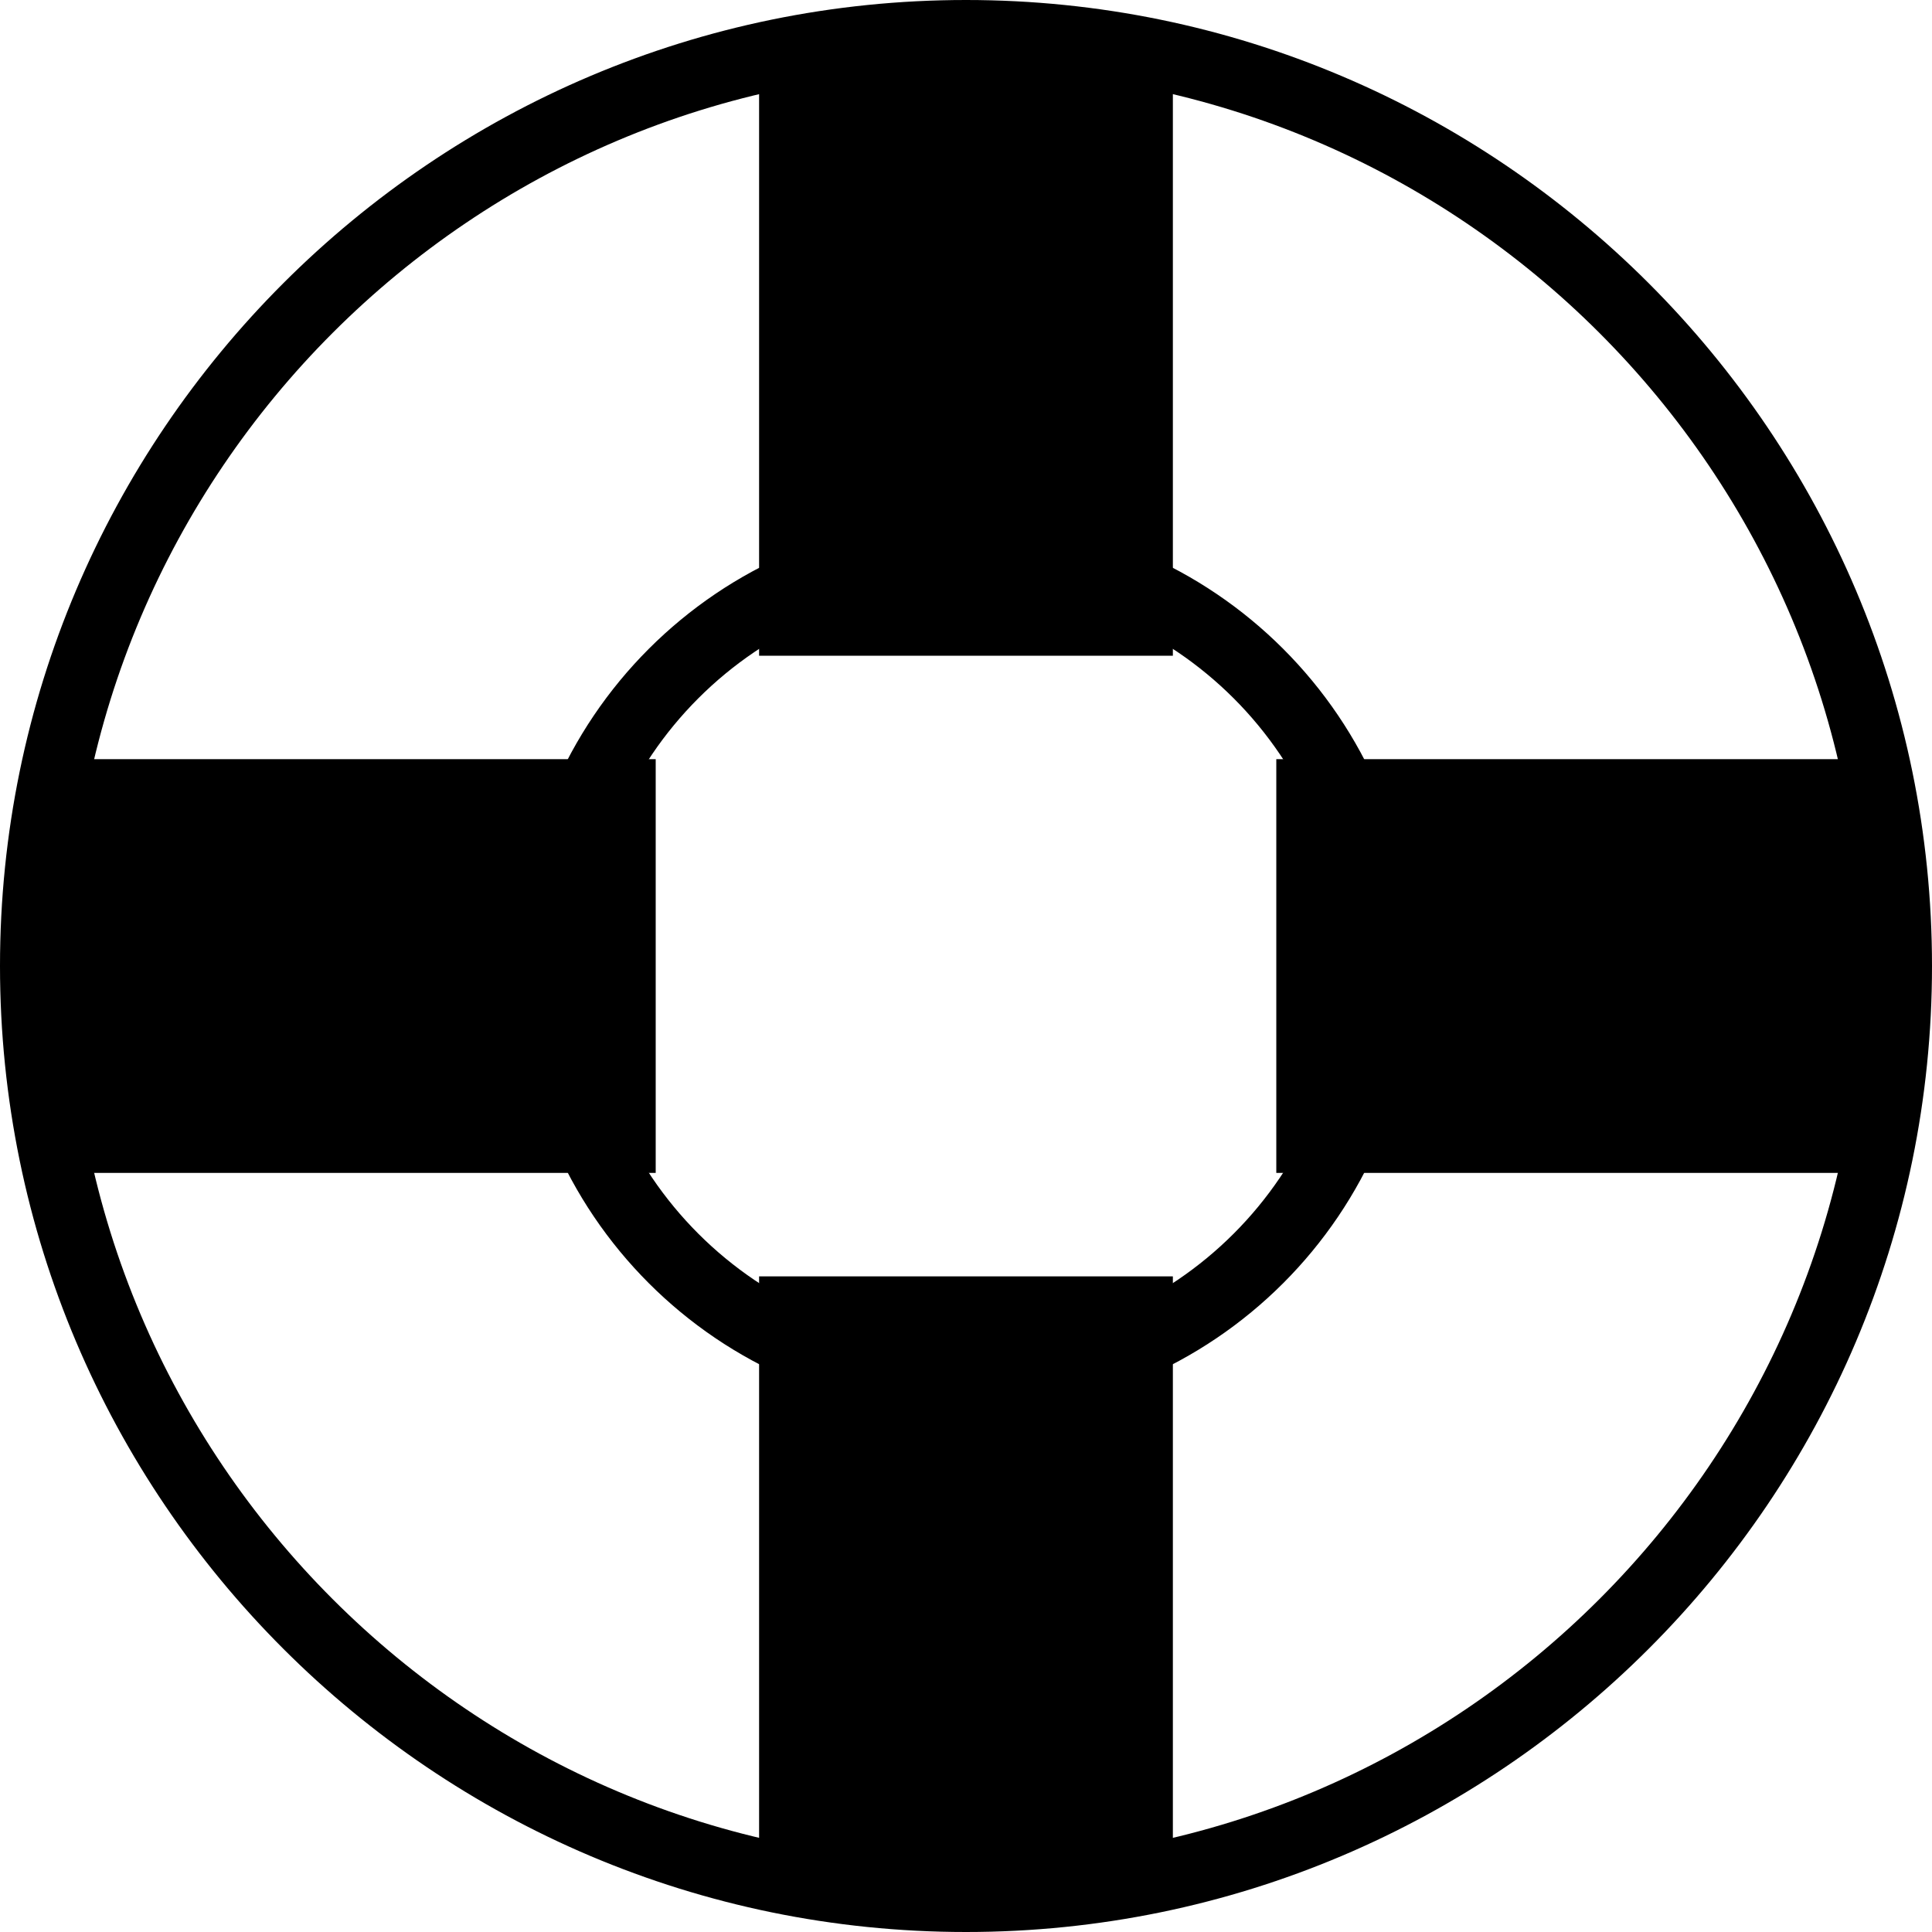 <svg xmlns="http://www.w3.org/2000/svg" xmlns:xlink="http://www.w3.org/1999/xlink" id="Layer_1" width="54px" height="54px" x="0px" y="0px" enable-background="new 0 0 54 54" version="1.1" viewBox="0 0 54 54" xml:space="preserve">
    <g>
        <path d="M27,54C12.113,54,0,41.888,0,27S12.113,0,27,0c14.887,0,27,12.112,27,27S41.888,54,27,54z M27,1.958
		C13.192,1.958,1.958,13.192,1.958,27c0,13.809,11.234,25.042,25.043,25.042c13.809,0,25.042-11.233,25.042-25.042
		C52.042,13.192,40.81,1.958,27,1.958z"/>
        <path d="M27,39.544c-6.917,0-12.543-5.627-12.543-12.544c0-6.917,5.627-12.543,12.543-12.543
		c6.916,0,12.543,5.627,12.543,12.543C39.544,33.917,33.916,39.544,27,39.544z M27,16.414c-5.837,0-10.586,4.749-10.586,10.586
		c0,5.837,4.749,10.586,10.586,10.586c5.836,0,10.585-4.749,10.585-10.586C37.586,21.163,32.837,16.414,27,16.414z"/>
        <rect width="11.565" height="17.349" x="21.217" y="0.979"/>
        <rect width="11.565" height="17.347" x="21.217" y="35.675"/>
        <rect width="17.348" height="11.564" x="0.979" y="21.219"/>
        <rect width="17.349" height="11.564" x="35.673" y="21.219"/>
    </g>
</svg>

